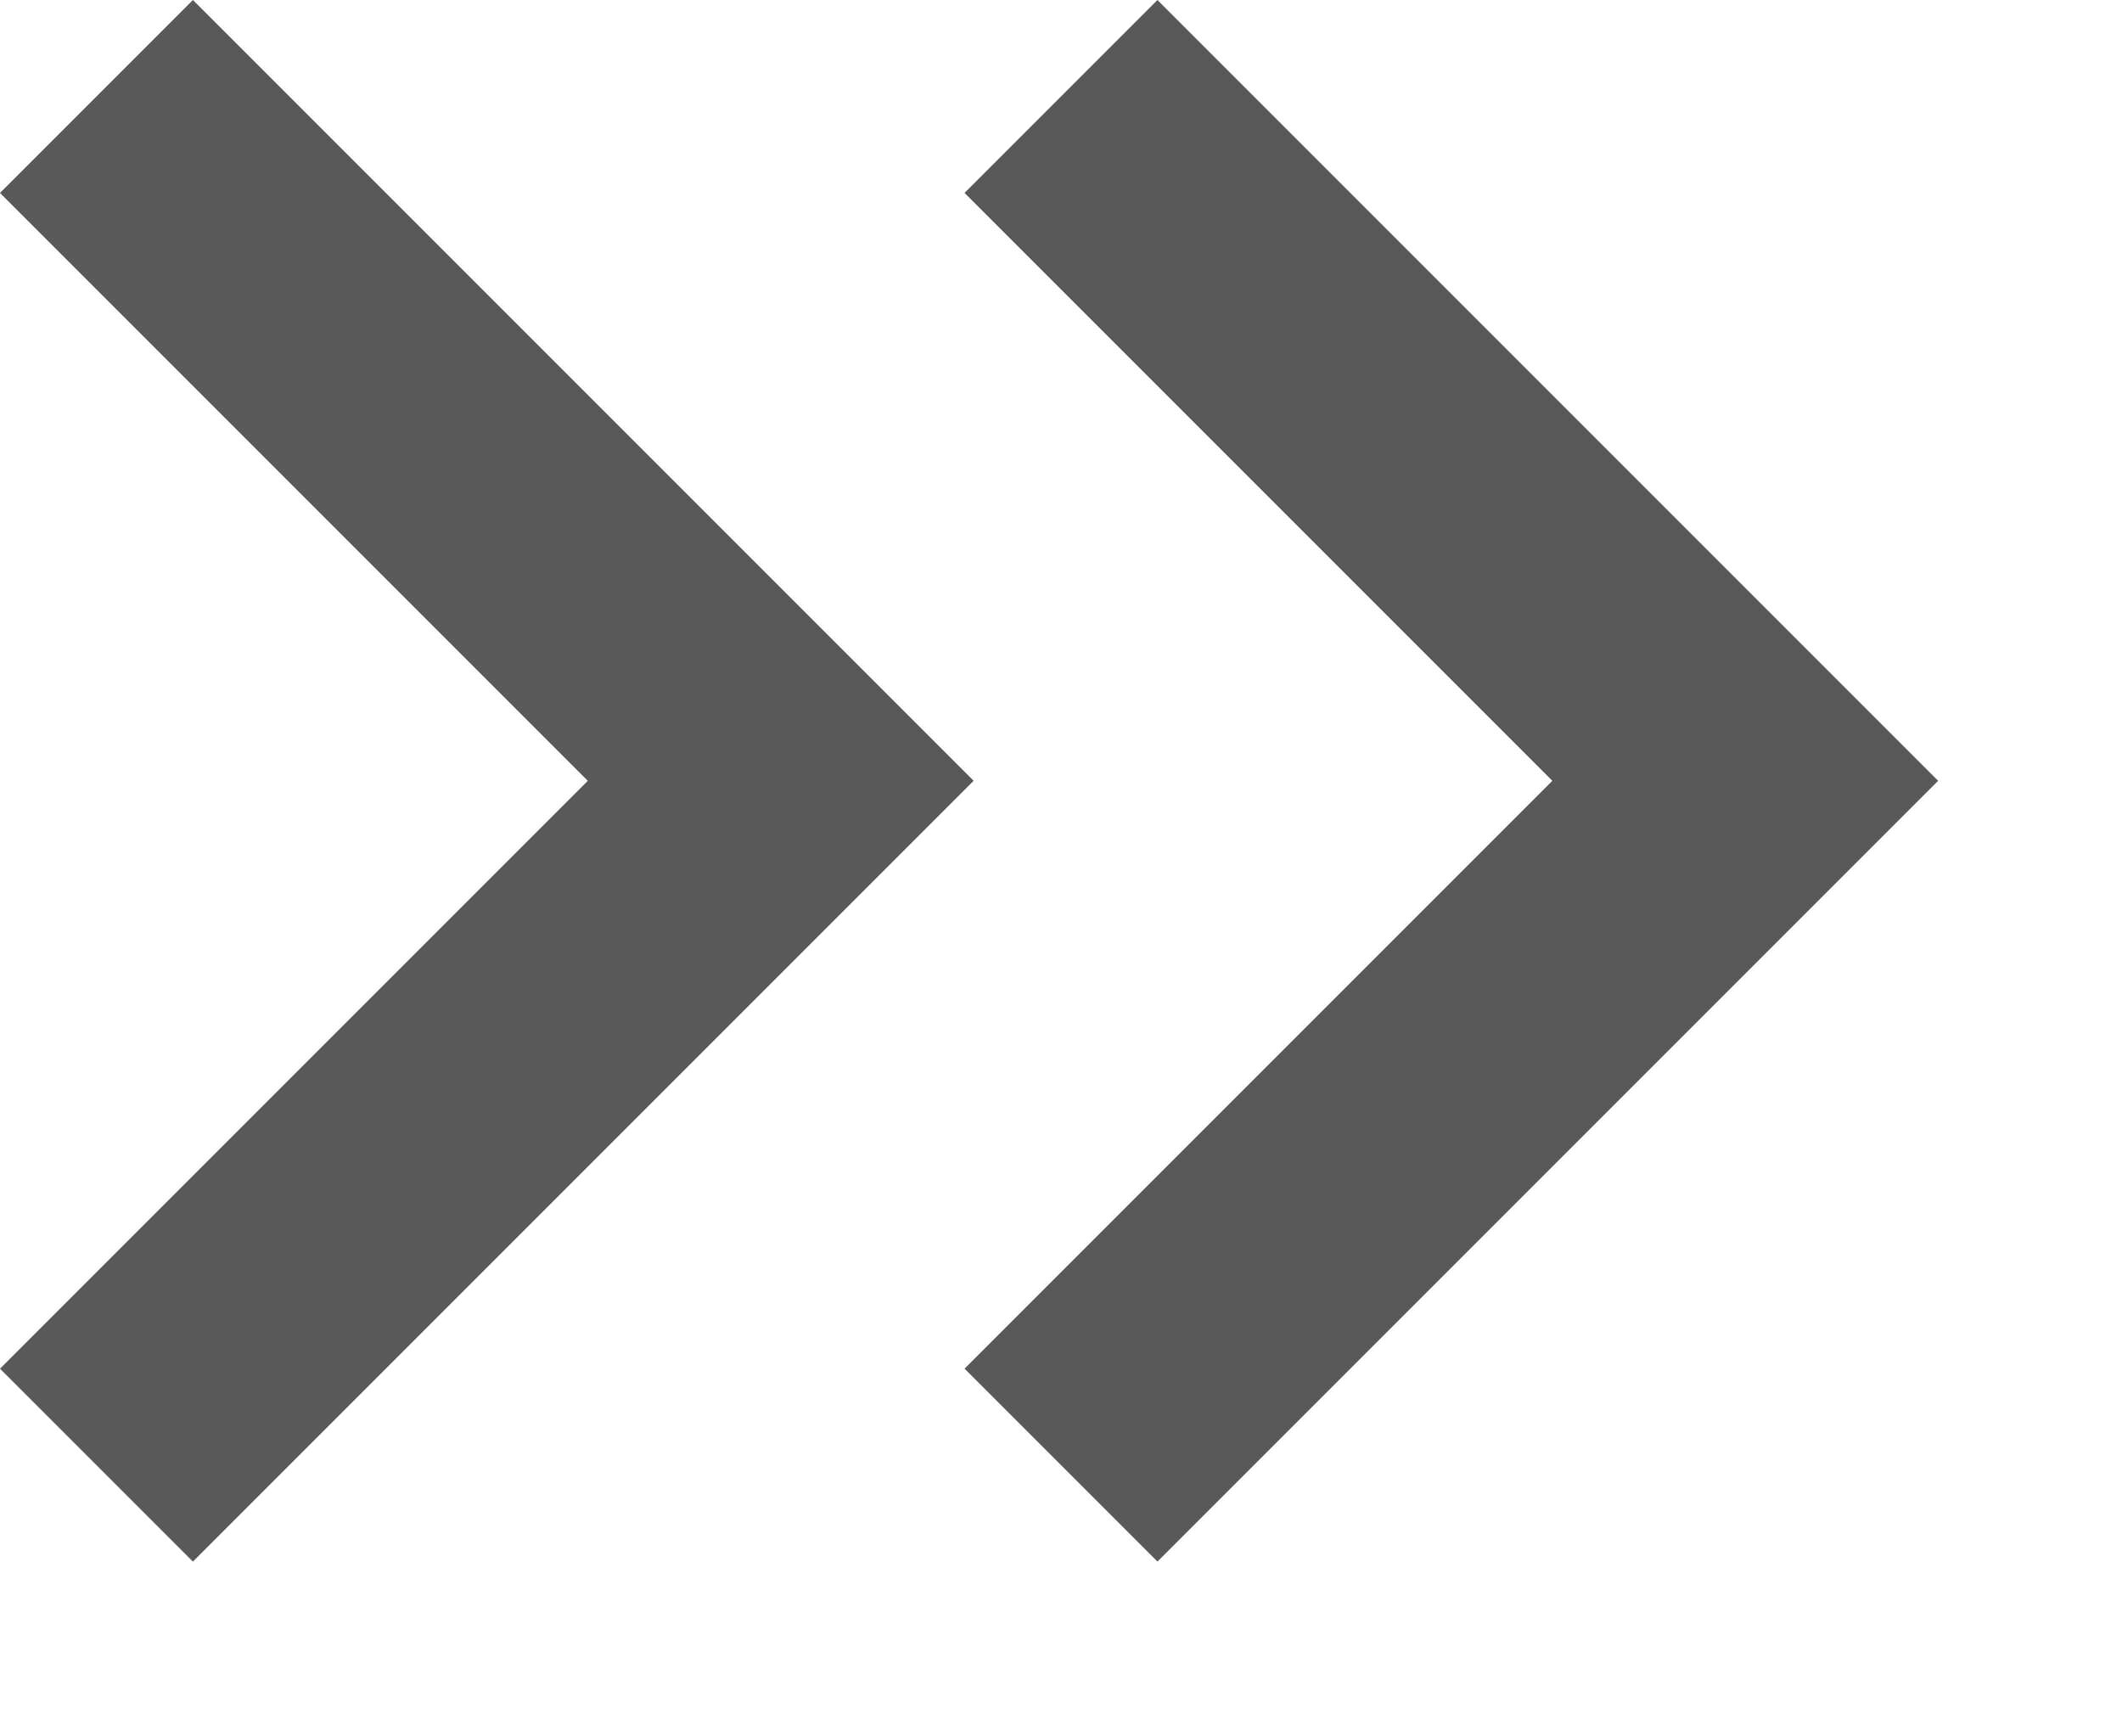 <svg width="11" height="9" viewBox="0 0 11 9" fill="none" xmlns="http://www.w3.org/2000/svg">
<path d="M1 0L0 1L3.047 4.047L0 7.094L1 8.094L5.047 4.047L1 0Z" fill="#59595A"/>
<path d="M6 0L5 1L8.047 4.047L5 7.094L6 8.094L10.047 4.047L6 0Z" fill="#59595A"/>
</svg>
